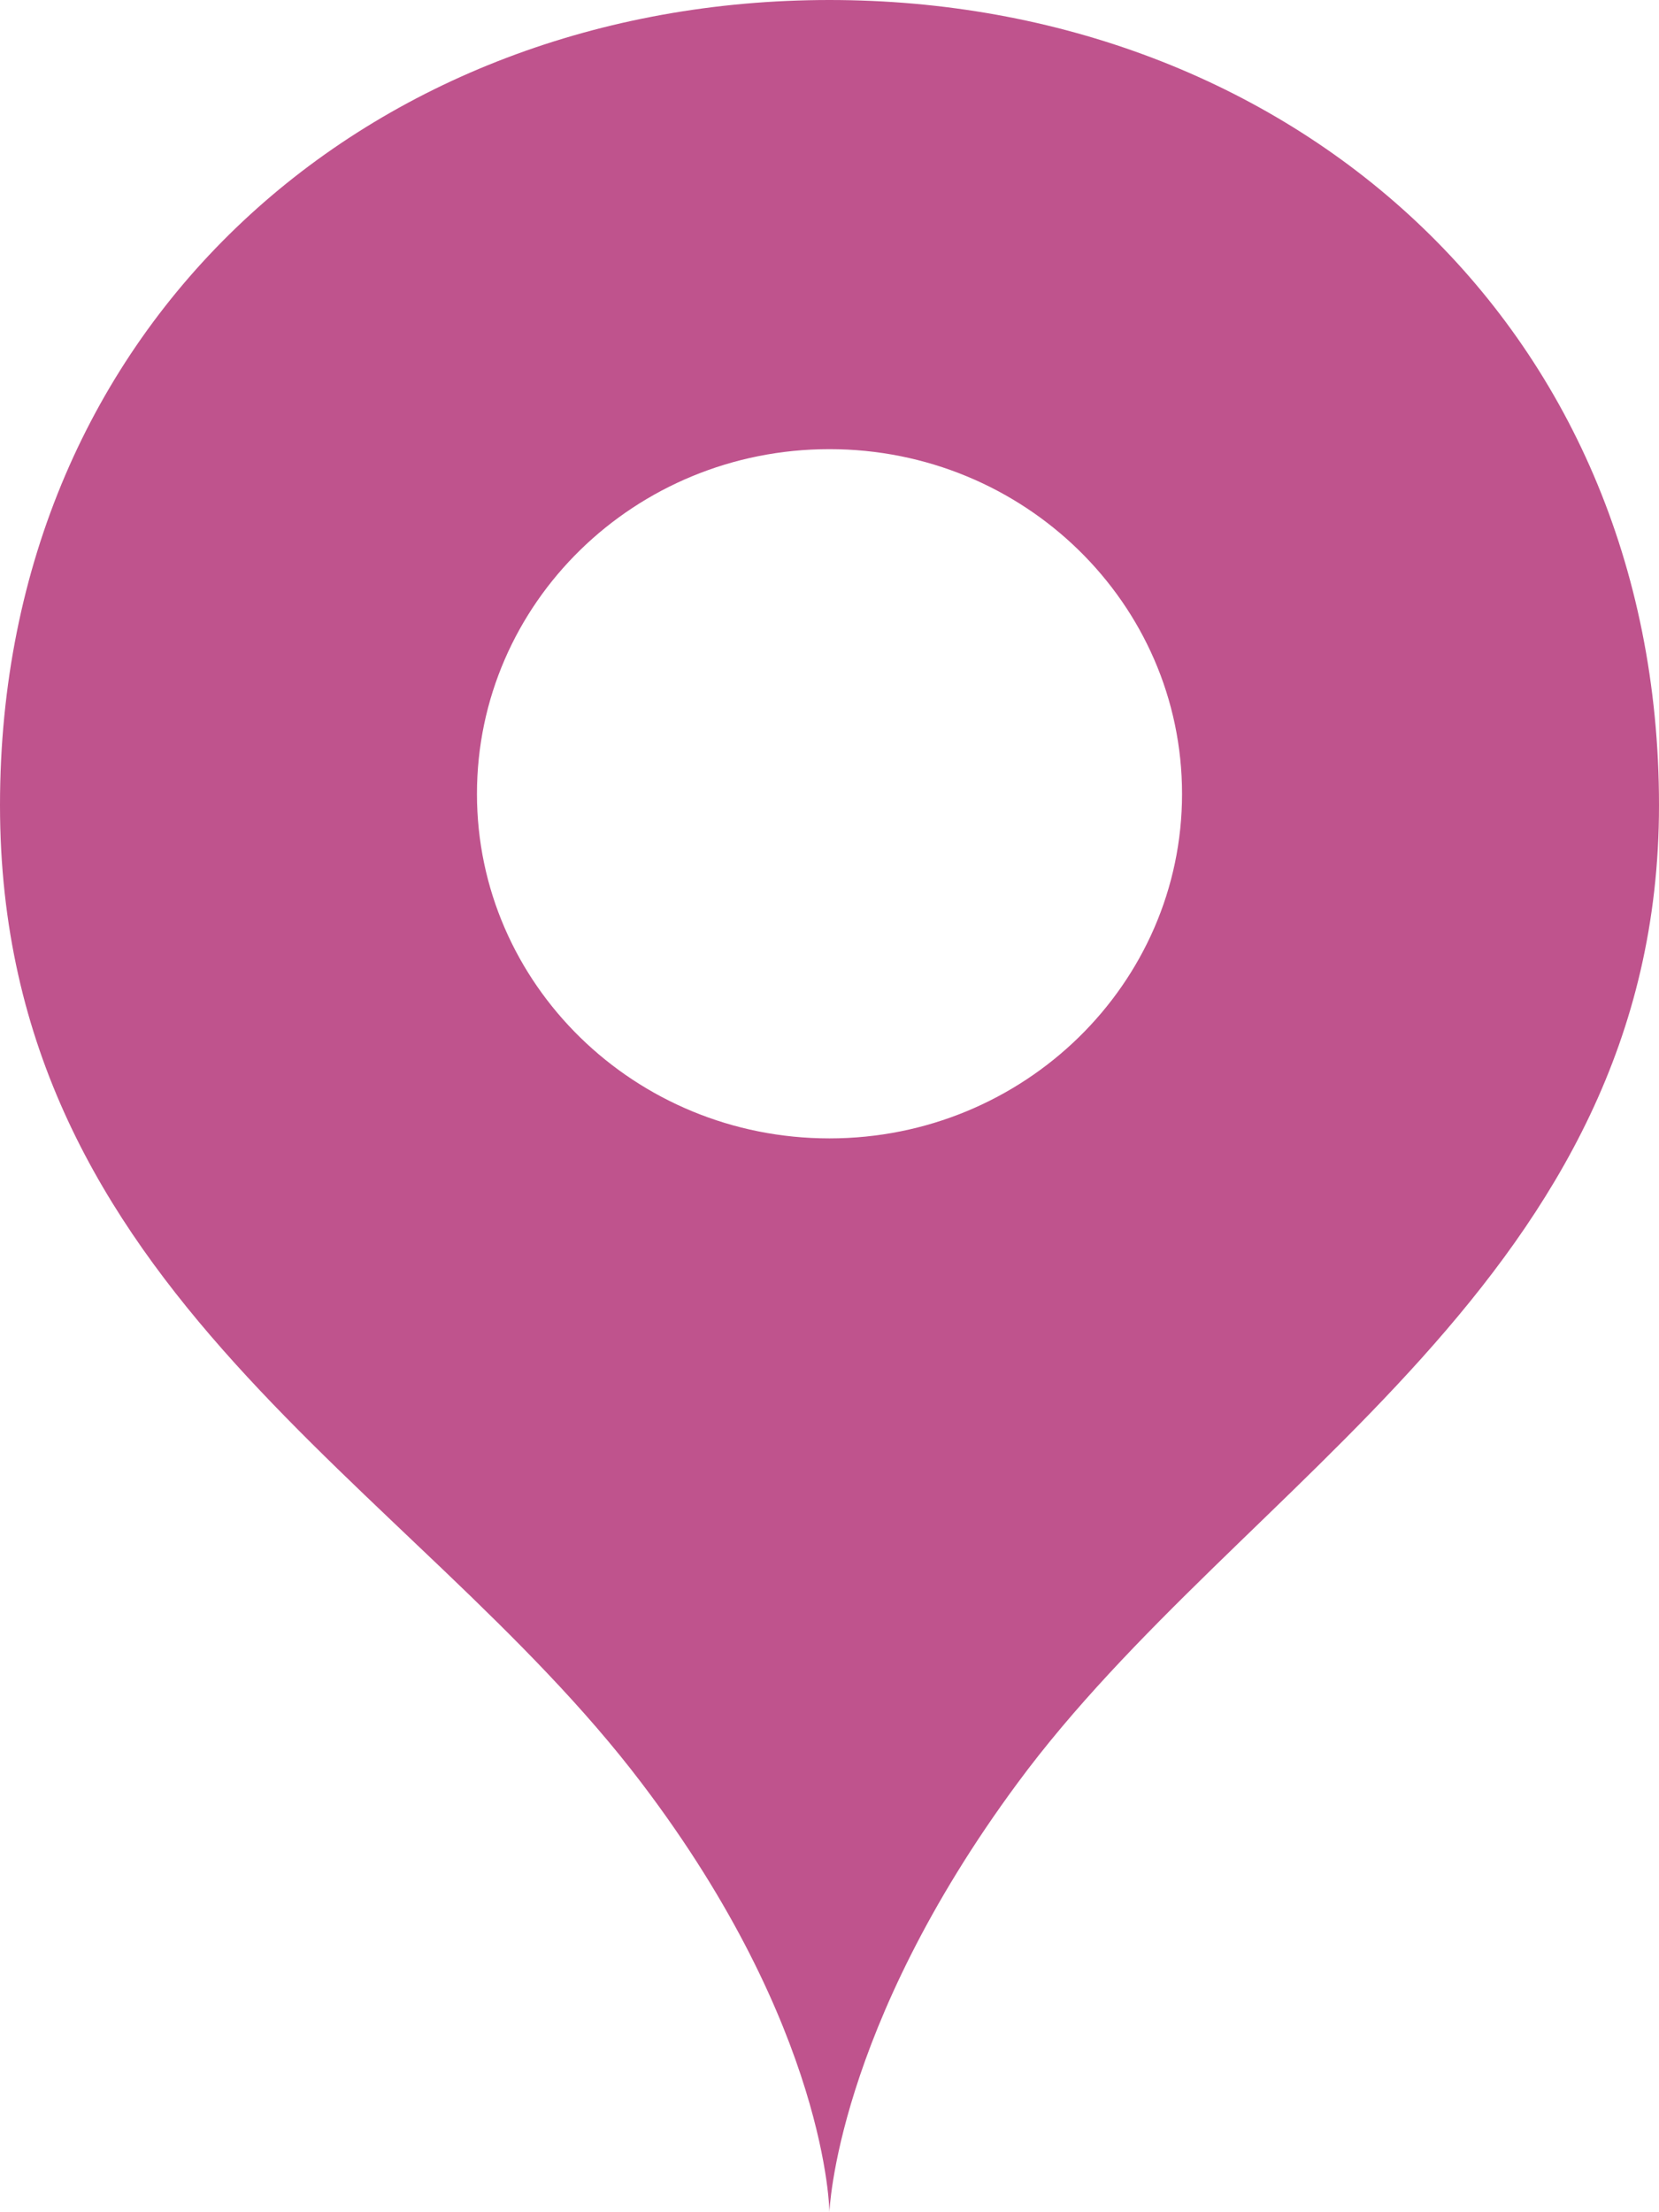 <svg width="24" height="32" viewBox="0 0 24 32" xmlns="http://www.w3.org/2000/svg" xmlns:sketch="http://www.bohemiancoding.com/sketch/ns"><title>hotel--pin--simple</title><desc>Created with Sketch.</desc><path d="M11.999 0c6.627 0 12.001 4.655 12.001 11.648 0 6.834-6.056 9.771-9.278 14.142-2.638 3.568-2.723 6.21-2.723 6.21s-.019-2.656-2.719-6.21c-3.316-4.371-9.28-7.105-9.28-14.142 0-6.997 5.374-11.648 11.999-11.648zm0 6.497c-2.817 0-5.099 2.23-5.099 4.987 0 2.749 2.282 4.983 5.099 4.983 2.813 0 5.101-2.235 5.101-4.983 0-2.756-2.288-4.987-5.101-4.987z" fill="#BF538D" sketch:type="MSShapeGroup"/></svg>